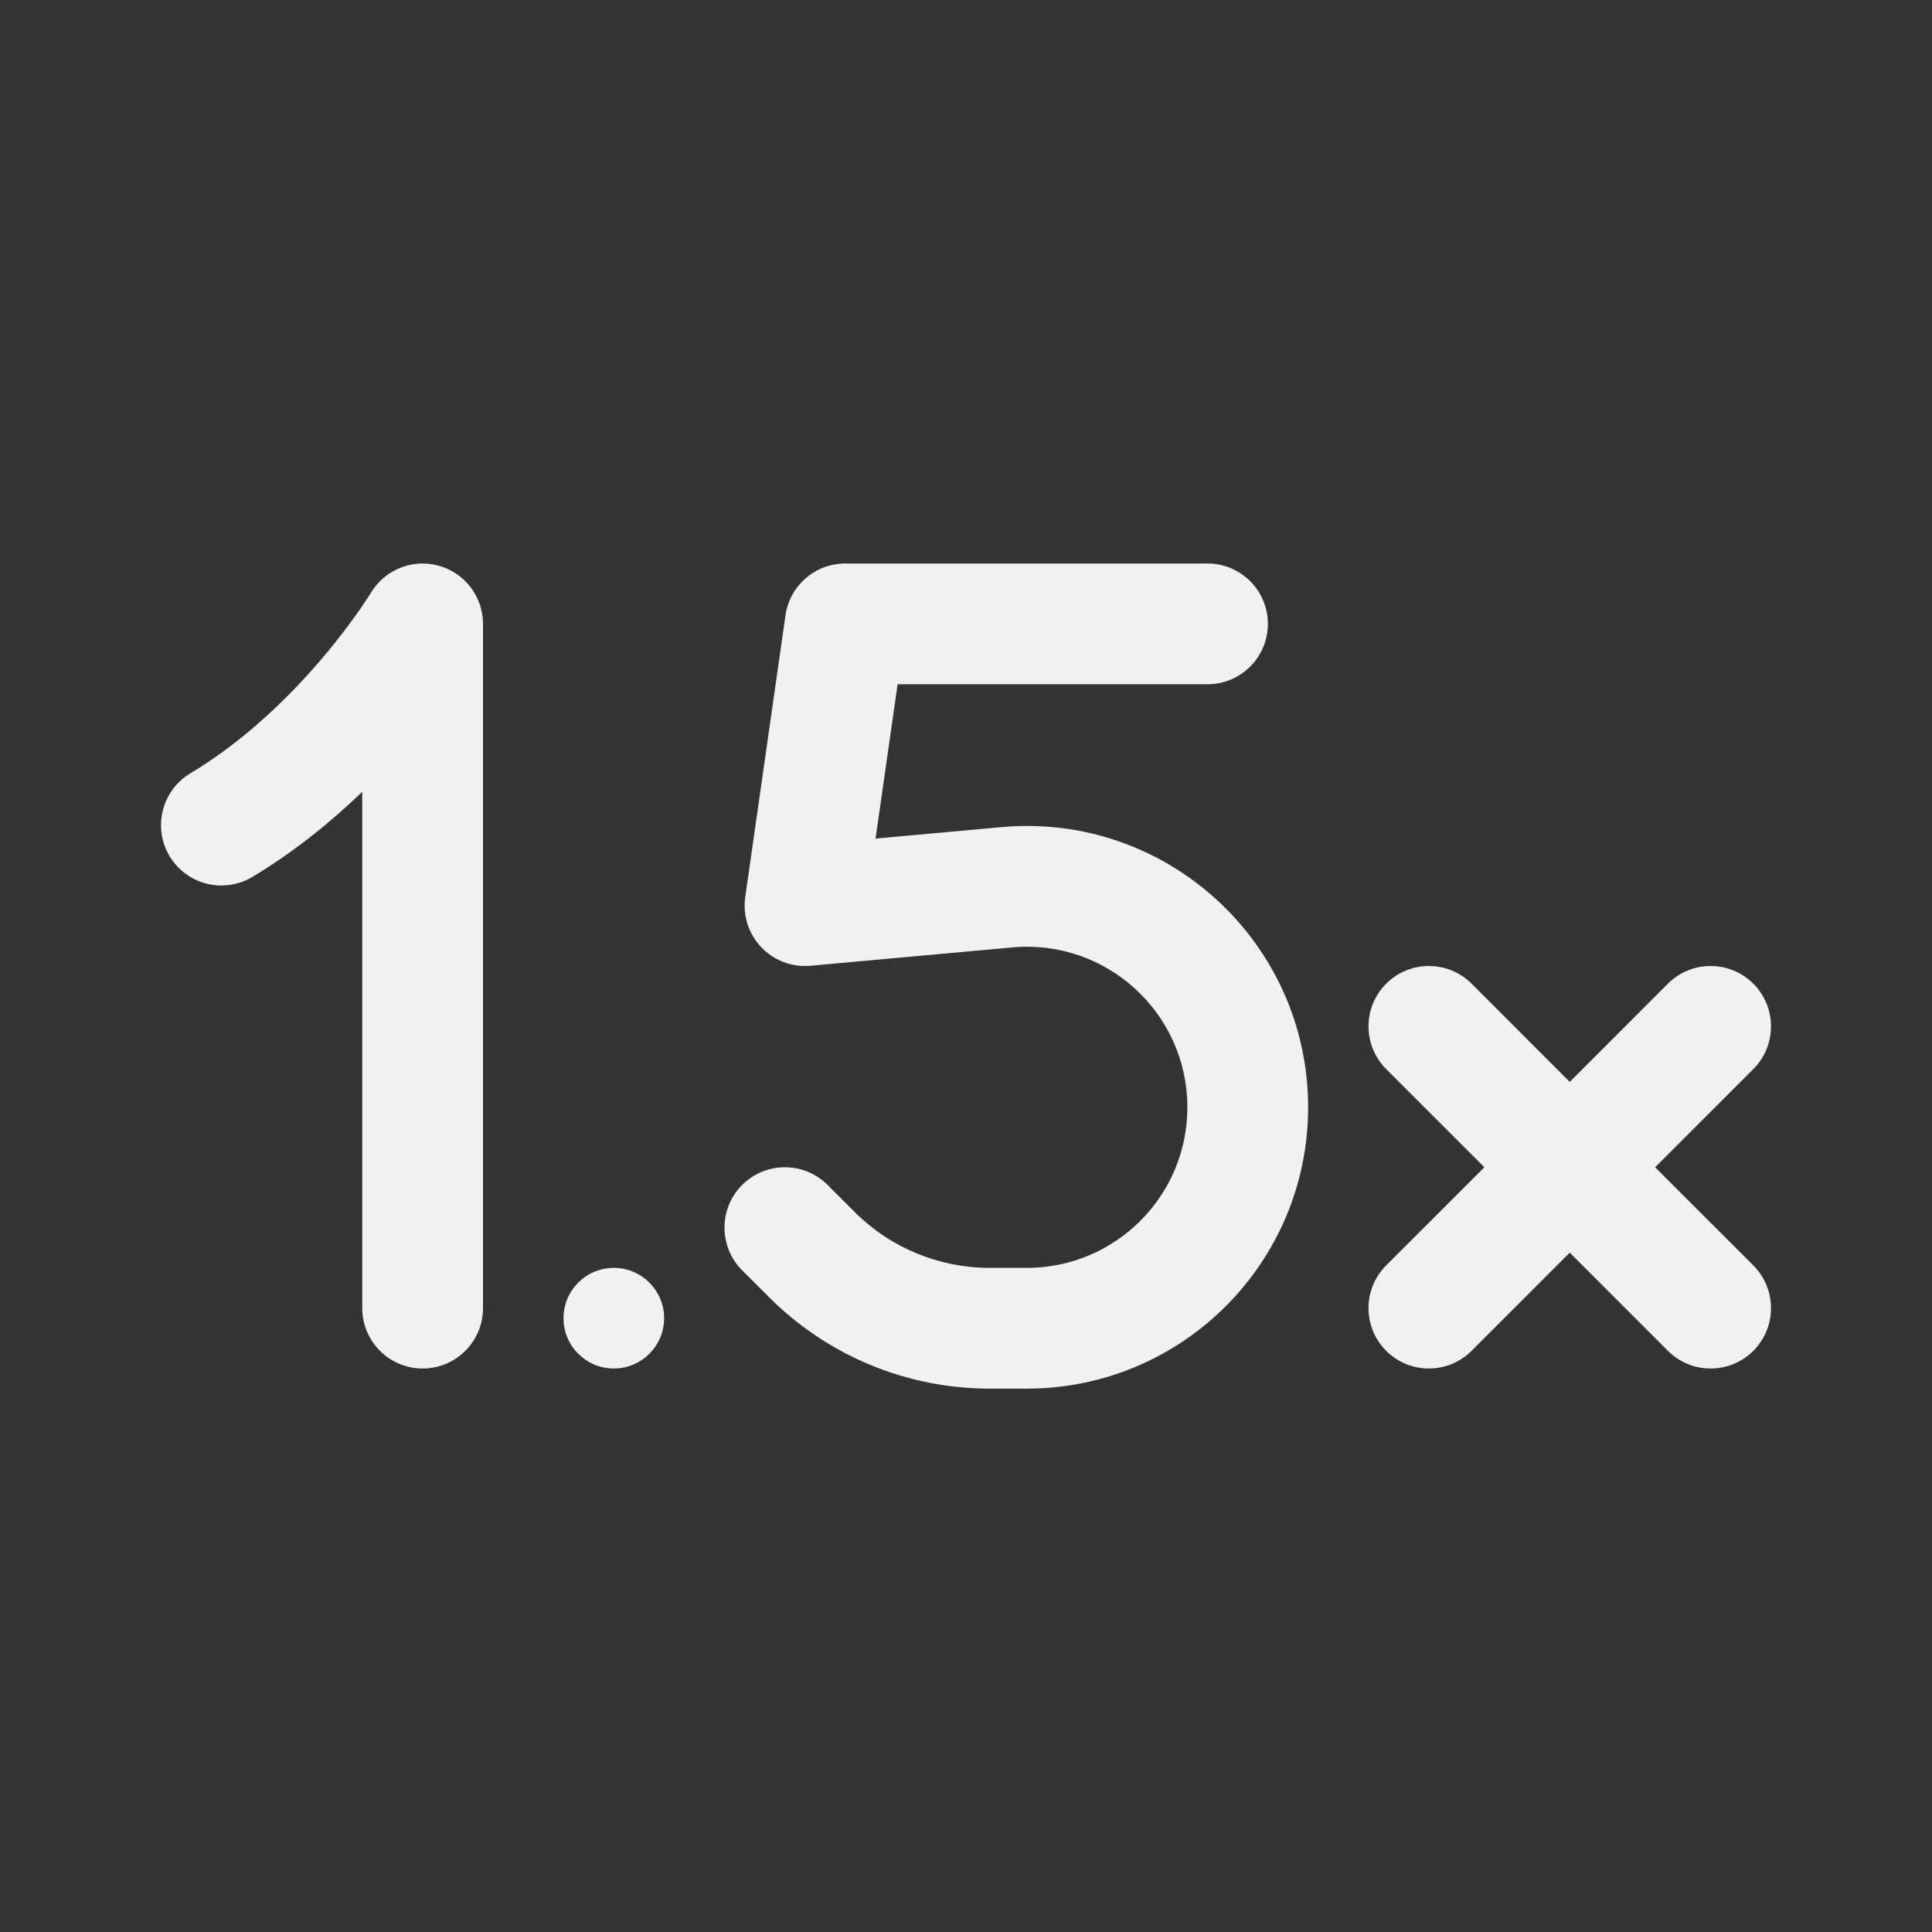 <svg width="48" height="48" viewBox="0 0 48 48" fill="none" xmlns="http://www.w3.org/2000/svg">
<rect x="0" y="0" width="48" height="48" fill="#333333" stroke="none"/>
<path d="M10.901 14.055C11.55 14.235 12 14.826 12 15.5V32.5C12 33.328 11.329 34 10.5 34C9.672 34 9 33.328 9 32.5V19.672C8.238 20.406 7.323 21.155 6.272 21.786C5.562 22.212 4.64 21.982 4.214 21.272C3.788 20.561 4.018 19.64 4.728 19.214C6.101 18.39 7.23 17.271 8.027 16.328C8.422 15.862 8.725 15.45 8.928 15.16C9.029 15.015 9.104 14.901 9.152 14.826C9.176 14.789 9.194 14.761 9.204 14.744L9.215 14.727L9.215 14.726C9.563 14.15 10.252 13.875 10.901 14.055ZM21 14C20.253 14 19.621 14.549 19.515 15.288L18.515 22.288C18.45 22.742 18.597 23.201 18.913 23.533C19.228 23.866 19.679 24.035 20.136 23.994L25.15 23.538C27.486 23.326 29.5 25.165 29.5 27.511C29.5 29.714 27.714 31.5 25.511 31.5H24.589C23.329 31.5 22.121 31 21.23 30.109L20.561 29.439C19.975 28.854 19.025 28.854 18.439 29.439C17.854 30.025 17.854 30.975 18.439 31.561L19.109 32.23C20.562 33.684 22.533 34.5 24.589 34.5H25.511C29.371 34.5 32.5 31.371 32.5 27.511C32.5 23.401 28.971 20.178 24.878 20.55L21.753 20.834L22.301 17H30C30.828 17 31.5 16.328 31.5 15.5C31.5 14.672 30.828 14 30 14H21ZM36.561 24.439C35.975 23.854 35.025 23.854 34.439 24.439C33.854 25.025 33.854 25.975 34.439 26.561L36.879 29L34.439 31.439C33.854 32.025 33.854 32.975 34.439 33.561C35.025 34.146 35.975 34.146 36.561 33.561L39 31.121L41.439 33.561C42.025 34.146 42.975 34.146 43.561 33.561C44.146 32.975 44.146 32.025 43.561 31.439L41.121 29L43.561 26.561C44.146 25.975 44.146 25.025 43.561 24.439C42.975 23.854 42.025 23.854 41.439 24.439L39 26.879L36.561 24.439ZM16.5 32.75C16.5 33.44 15.94 34 15.25 34C14.56 34 14 33.44 14 32.75C14 32.06 14.56 31.5 15.25 31.5C15.94 31.5 16.5 32.06 16.5 32.75Z" fill="#F1F1F1"/>
</svg>

